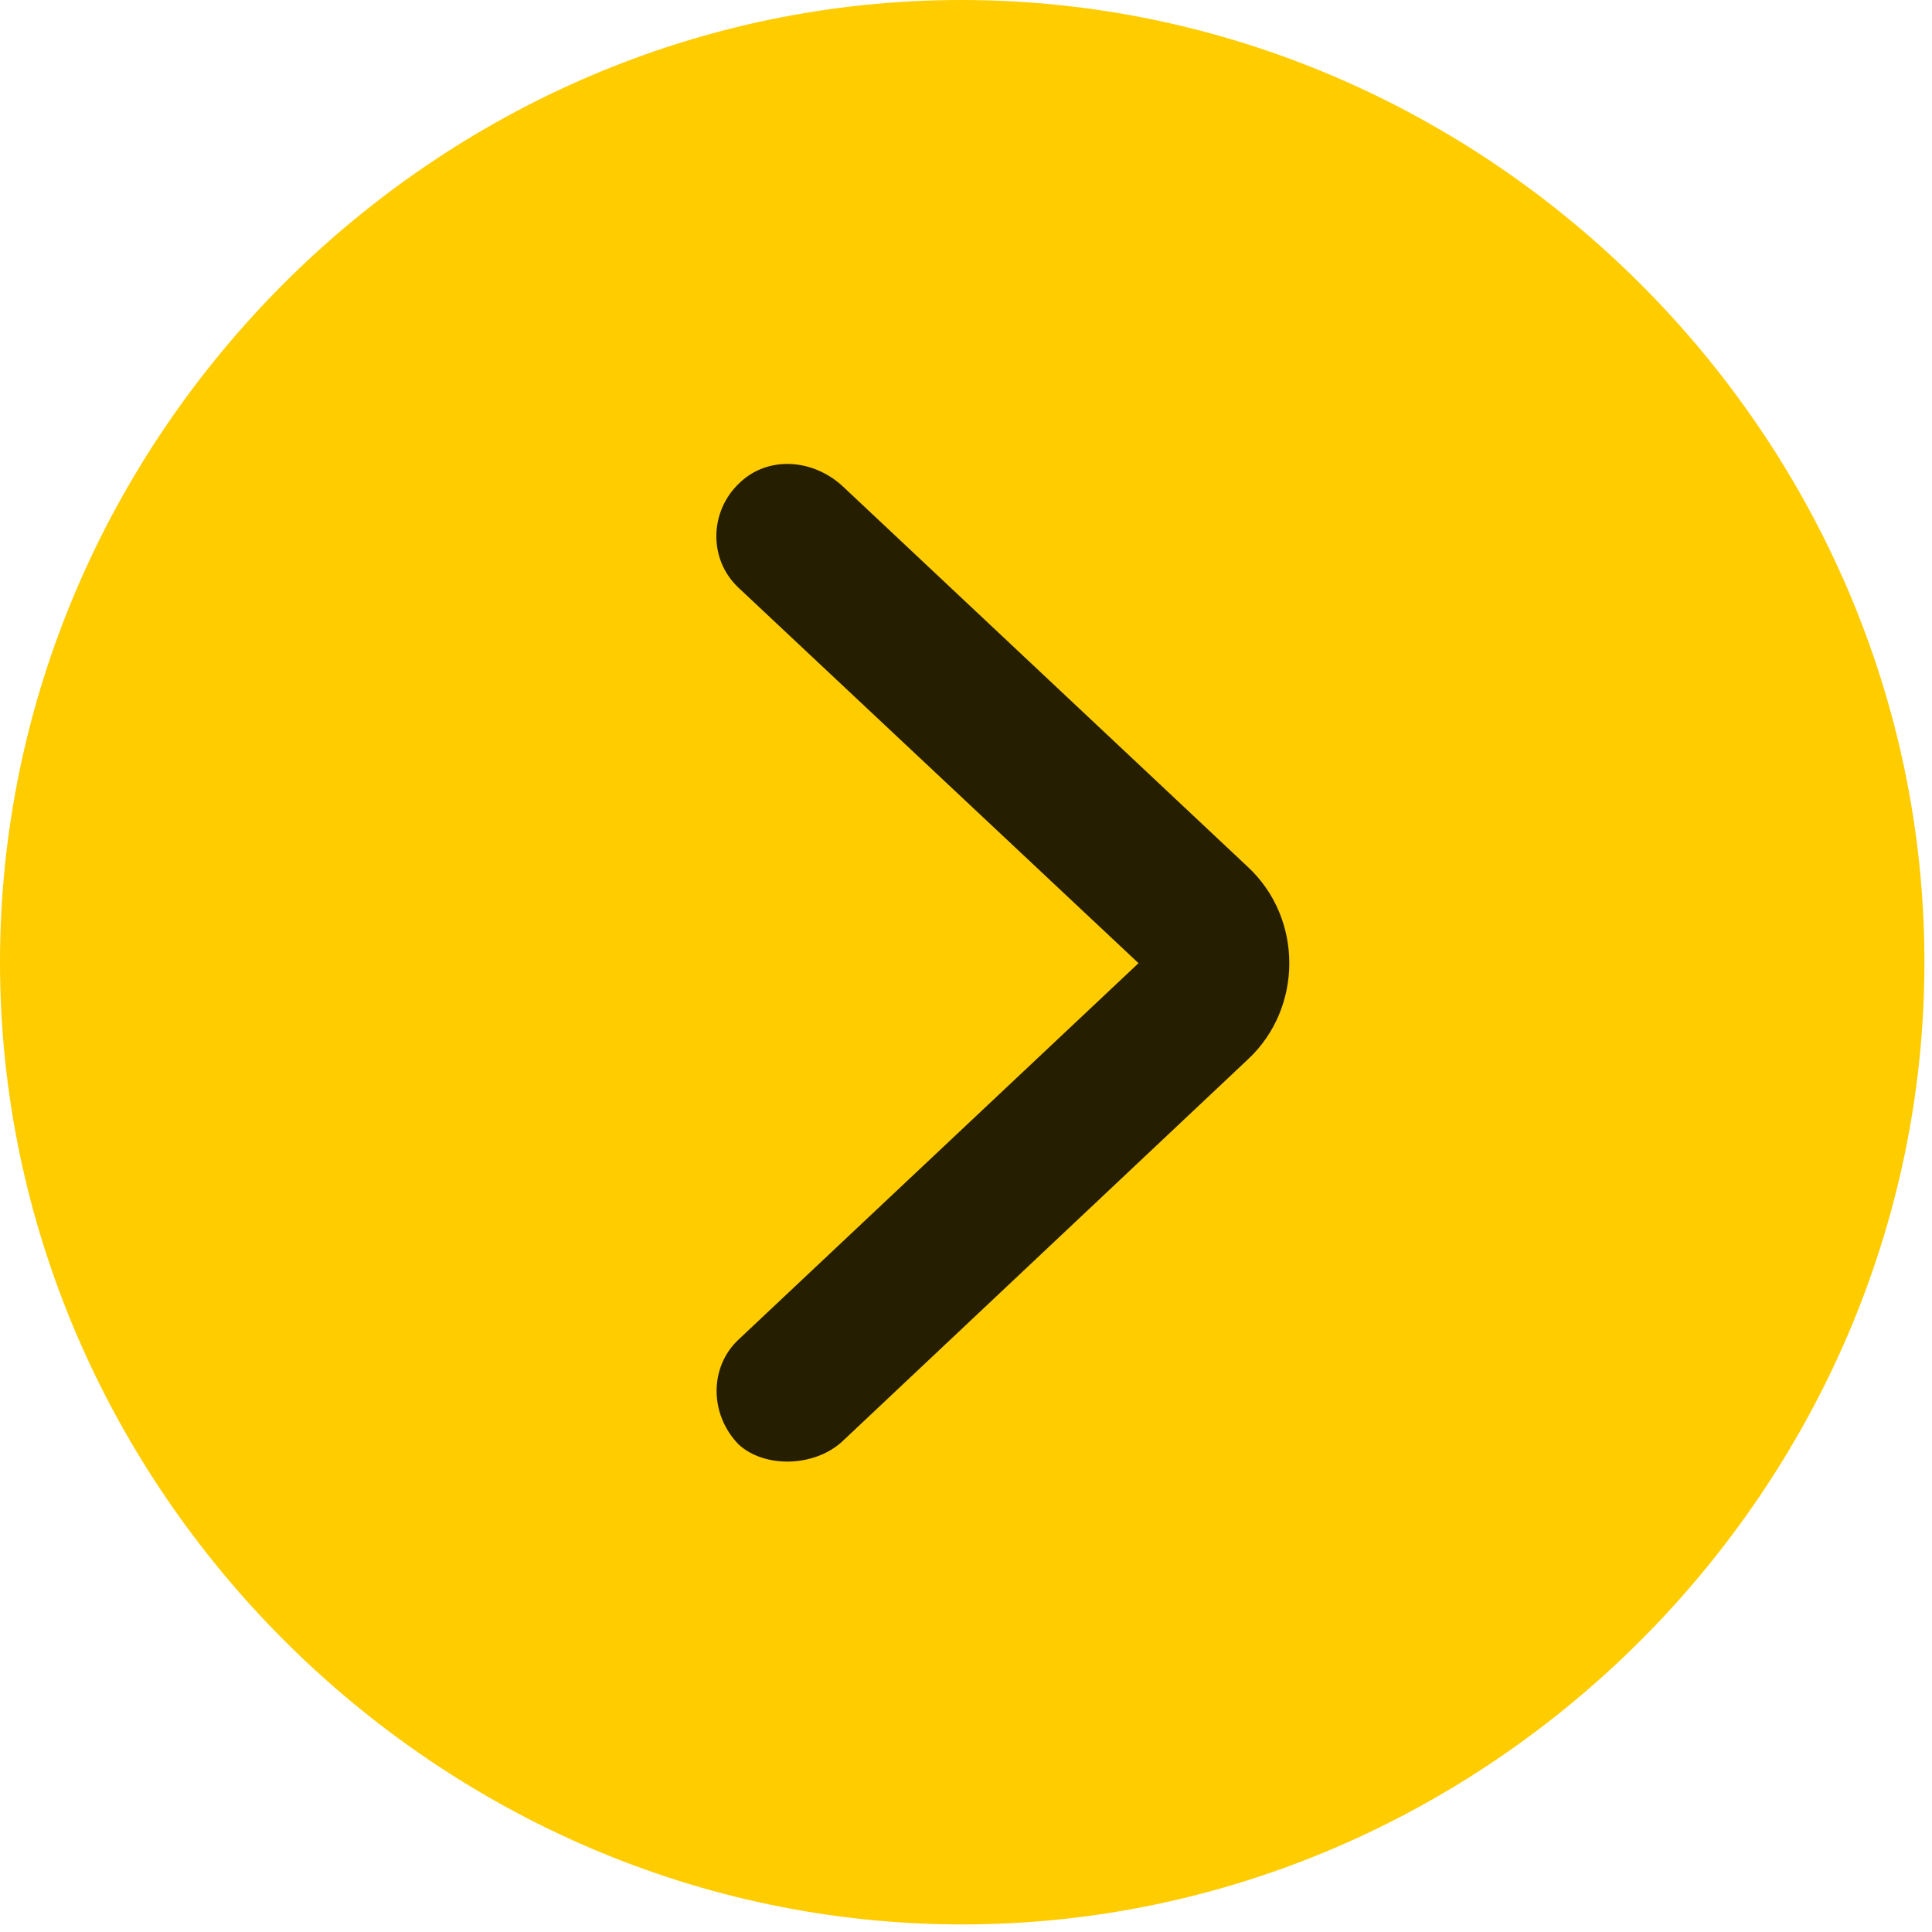 <svg width="24" height="24" viewBox="0 0 24 24" fill="none" xmlns="http://www.w3.org/2000/svg">
<path d="M11.953 23.906C18.492 23.906 23.906 18.48 23.906 11.953C23.906 5.414 18.48 0 11.941 0C5.414 0 0 5.414 0 11.953C0 18.48 5.426 23.906 11.953 23.906Z" fill="#FFCC00"/>
<path d="M9.174 17.942C8.811 17.567 8.811 16.981 9.174 16.641L14.143 11.965L9.174 7.301C8.799 6.949 8.811 6.352 9.186 6C9.537 5.66 10.1 5.695 10.475 6.047L15.502 10.77C16.193 11.414 16.182 12.527 15.502 13.16L10.475 17.895C10.135 18.223 9.502 18.246 9.174 17.942Z" fill="black" fill-opacity="0.85"/>
</svg>
